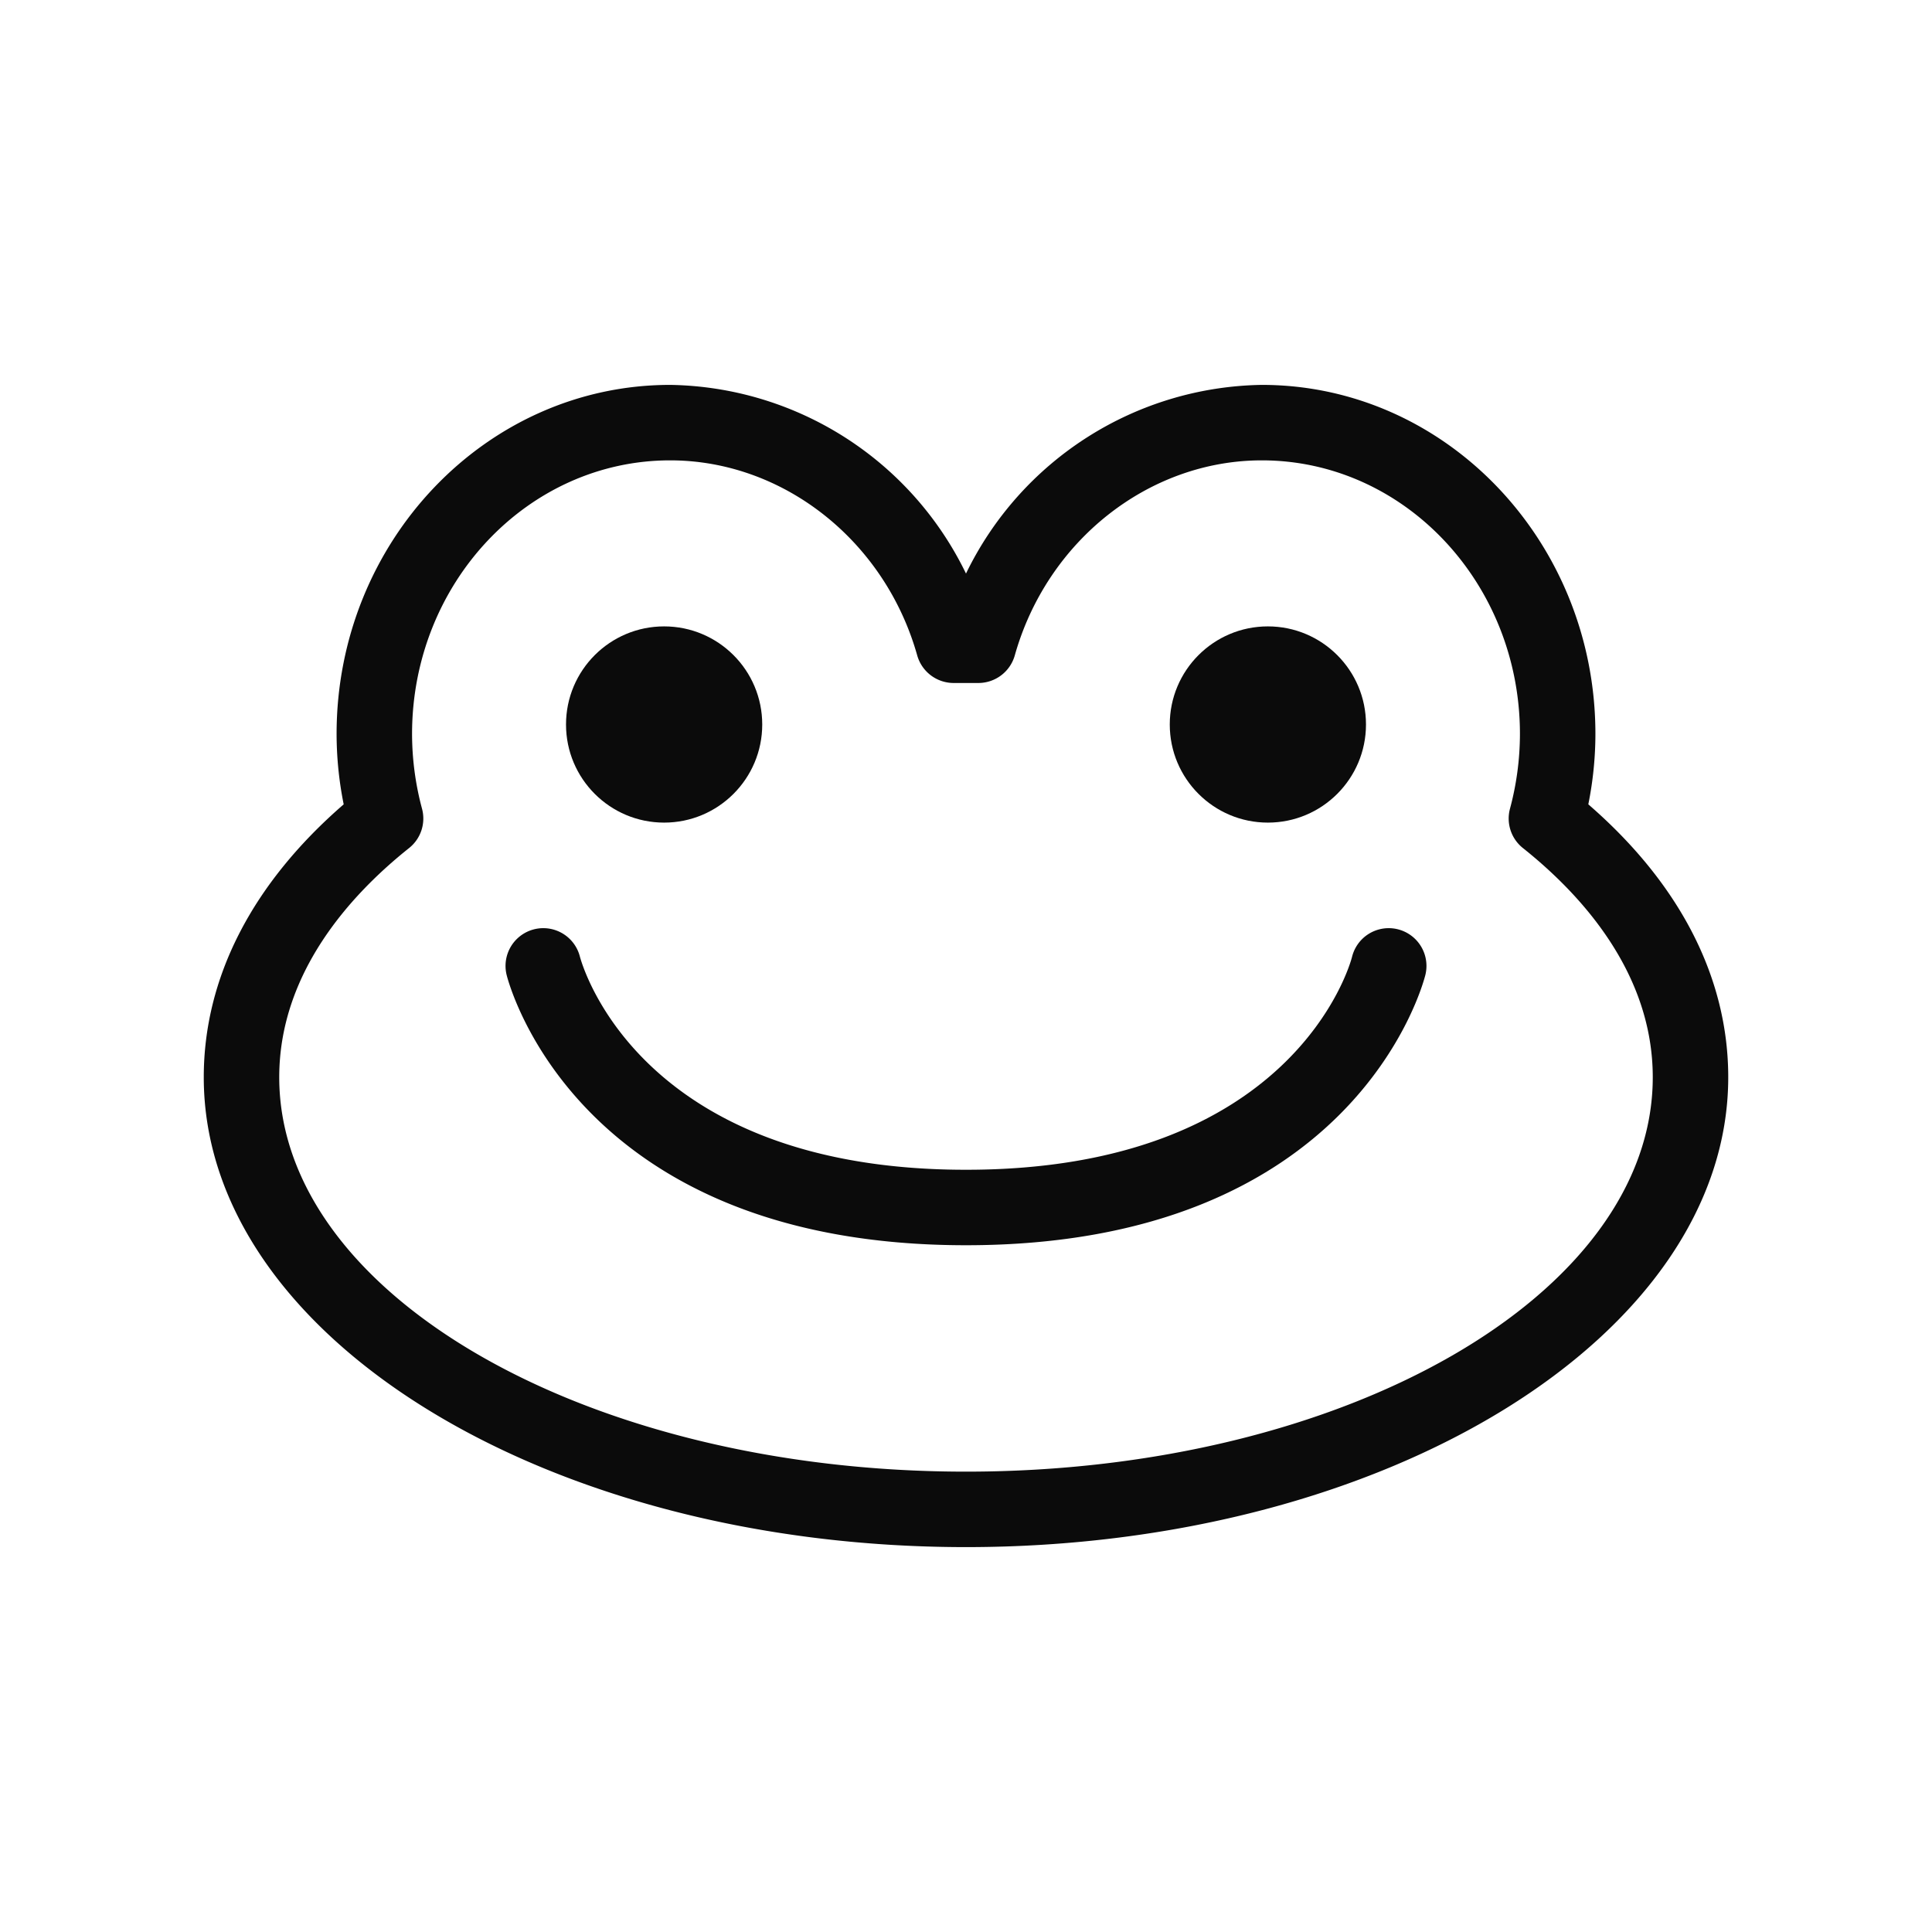 <svg xmlns="http://www.w3.org/2000/svg" viewBox="0 0 128 128"><defs><style>.cls-1{fill:none;}.cls-2{fill:#0b0b0b;}</style></defs><g id="OUTLINES_copy_2" data-name="OUTLINES copy 2"><path class="cls-1" d="M64,97.5c25.09,0,45.5-11.72,45.5-26.13,0-6.88-4.68-12.06-8.61-15.19a2.5,2.5,0,0,1-.85-2.6,19.2,19.2,0,0,0,.66-4.95c0-10-7.67-18.13-17.1-18.13-7.49,0-14.23,5.32-16.37,12.93a2.51,2.51,0,0,1-2.41,1.82H63.18a2.51,2.51,0,0,1-2.41-1.82C58.63,35.82,51.89,30.5,44.4,30.5c-9.43,0-17.1,8.13-17.1,18.13A19.2,19.2,0,0,0,28,53.58a2.5,2.5,0,0,1-.85,2.6c-3.93,3.13-8.61,8.31-8.61,15.19C18.5,85.78,38.91,97.5,64,97.5Zm20-56A6.5,6.5,0,1,1,77.5,48,6.51,6.51,0,0,1,84,41.5Zm-40,0A6.5,6.5,0,1,1,37.5,48,6.51,6.51,0,0,1,44,41.5ZM35.39,61.57a2.51,2.51,0,0,1,3,1.81c.17.62,4,14.12,25.58,14.12S89.43,64,89.58,63.38a2.5,2.5,0,0,1,4.85,1.23C94.24,65.34,89.66,82.5,64,82.5S33.76,65.34,33.57,64.61A2.51,2.51,0,0,1,35.39,61.57Z"/><path class="cls-2" d="M64,102.5c27.85,0,50.5-14,50.5-31.13,0-6.59-3.2-12.82-9.27-18.08a23.76,23.76,0,0,0,.47-4.66c0-12.75-9.91-23.13-22.1-23.13A22.15,22.15,0,0,0,64,38,22.15,22.15,0,0,0,44.4,25.5c-12.19,0-22.1,10.38-22.1,23.13a23.76,23.76,0,0,0,.47,4.66C16.7,58.55,13.5,64.78,13.5,71.37,13.5,88.53,36.15,102.5,64,102.5ZM27.11,56.18a2.5,2.5,0,0,0,.85-2.6,19.2,19.2,0,0,1-.66-4.95c0-10,7.67-18.13,17.1-18.13,7.49,0,14.23,5.32,16.37,12.93a2.51,2.51,0,0,0,2.41,1.82h1.64a2.51,2.51,0,0,0,2.41-1.82C69.37,35.82,76.11,30.5,83.6,30.5c9.43,0,17.1,8.13,17.1,18.13a19.2,19.2,0,0,1-.66,4.95,2.5,2.5,0,0,0,.85,2.6c3.93,3.13,8.61,8.31,8.61,15.19C109.5,85.78,89.09,97.5,64,97.5S18.5,85.78,18.5,71.37C18.5,64.49,23.18,59.31,27.11,56.18Z"/><path class="cls-2" d="M64,82.5c25.66,0,30.24-17.16,30.43-17.89a2.5,2.5,0,0,0-4.85-1.23C89.43,64,85.6,77.5,64,77.5S38.59,64,38.42,63.38a2.5,2.5,0,0,0-4.85,1.23C33.76,65.34,38.34,82.5,64,82.5Z"/><circle class="cls-2" cx="44" cy="48" r="6.5"/><circle class="cls-2" cx="84" cy="48" r="6.5"/></g></svg>